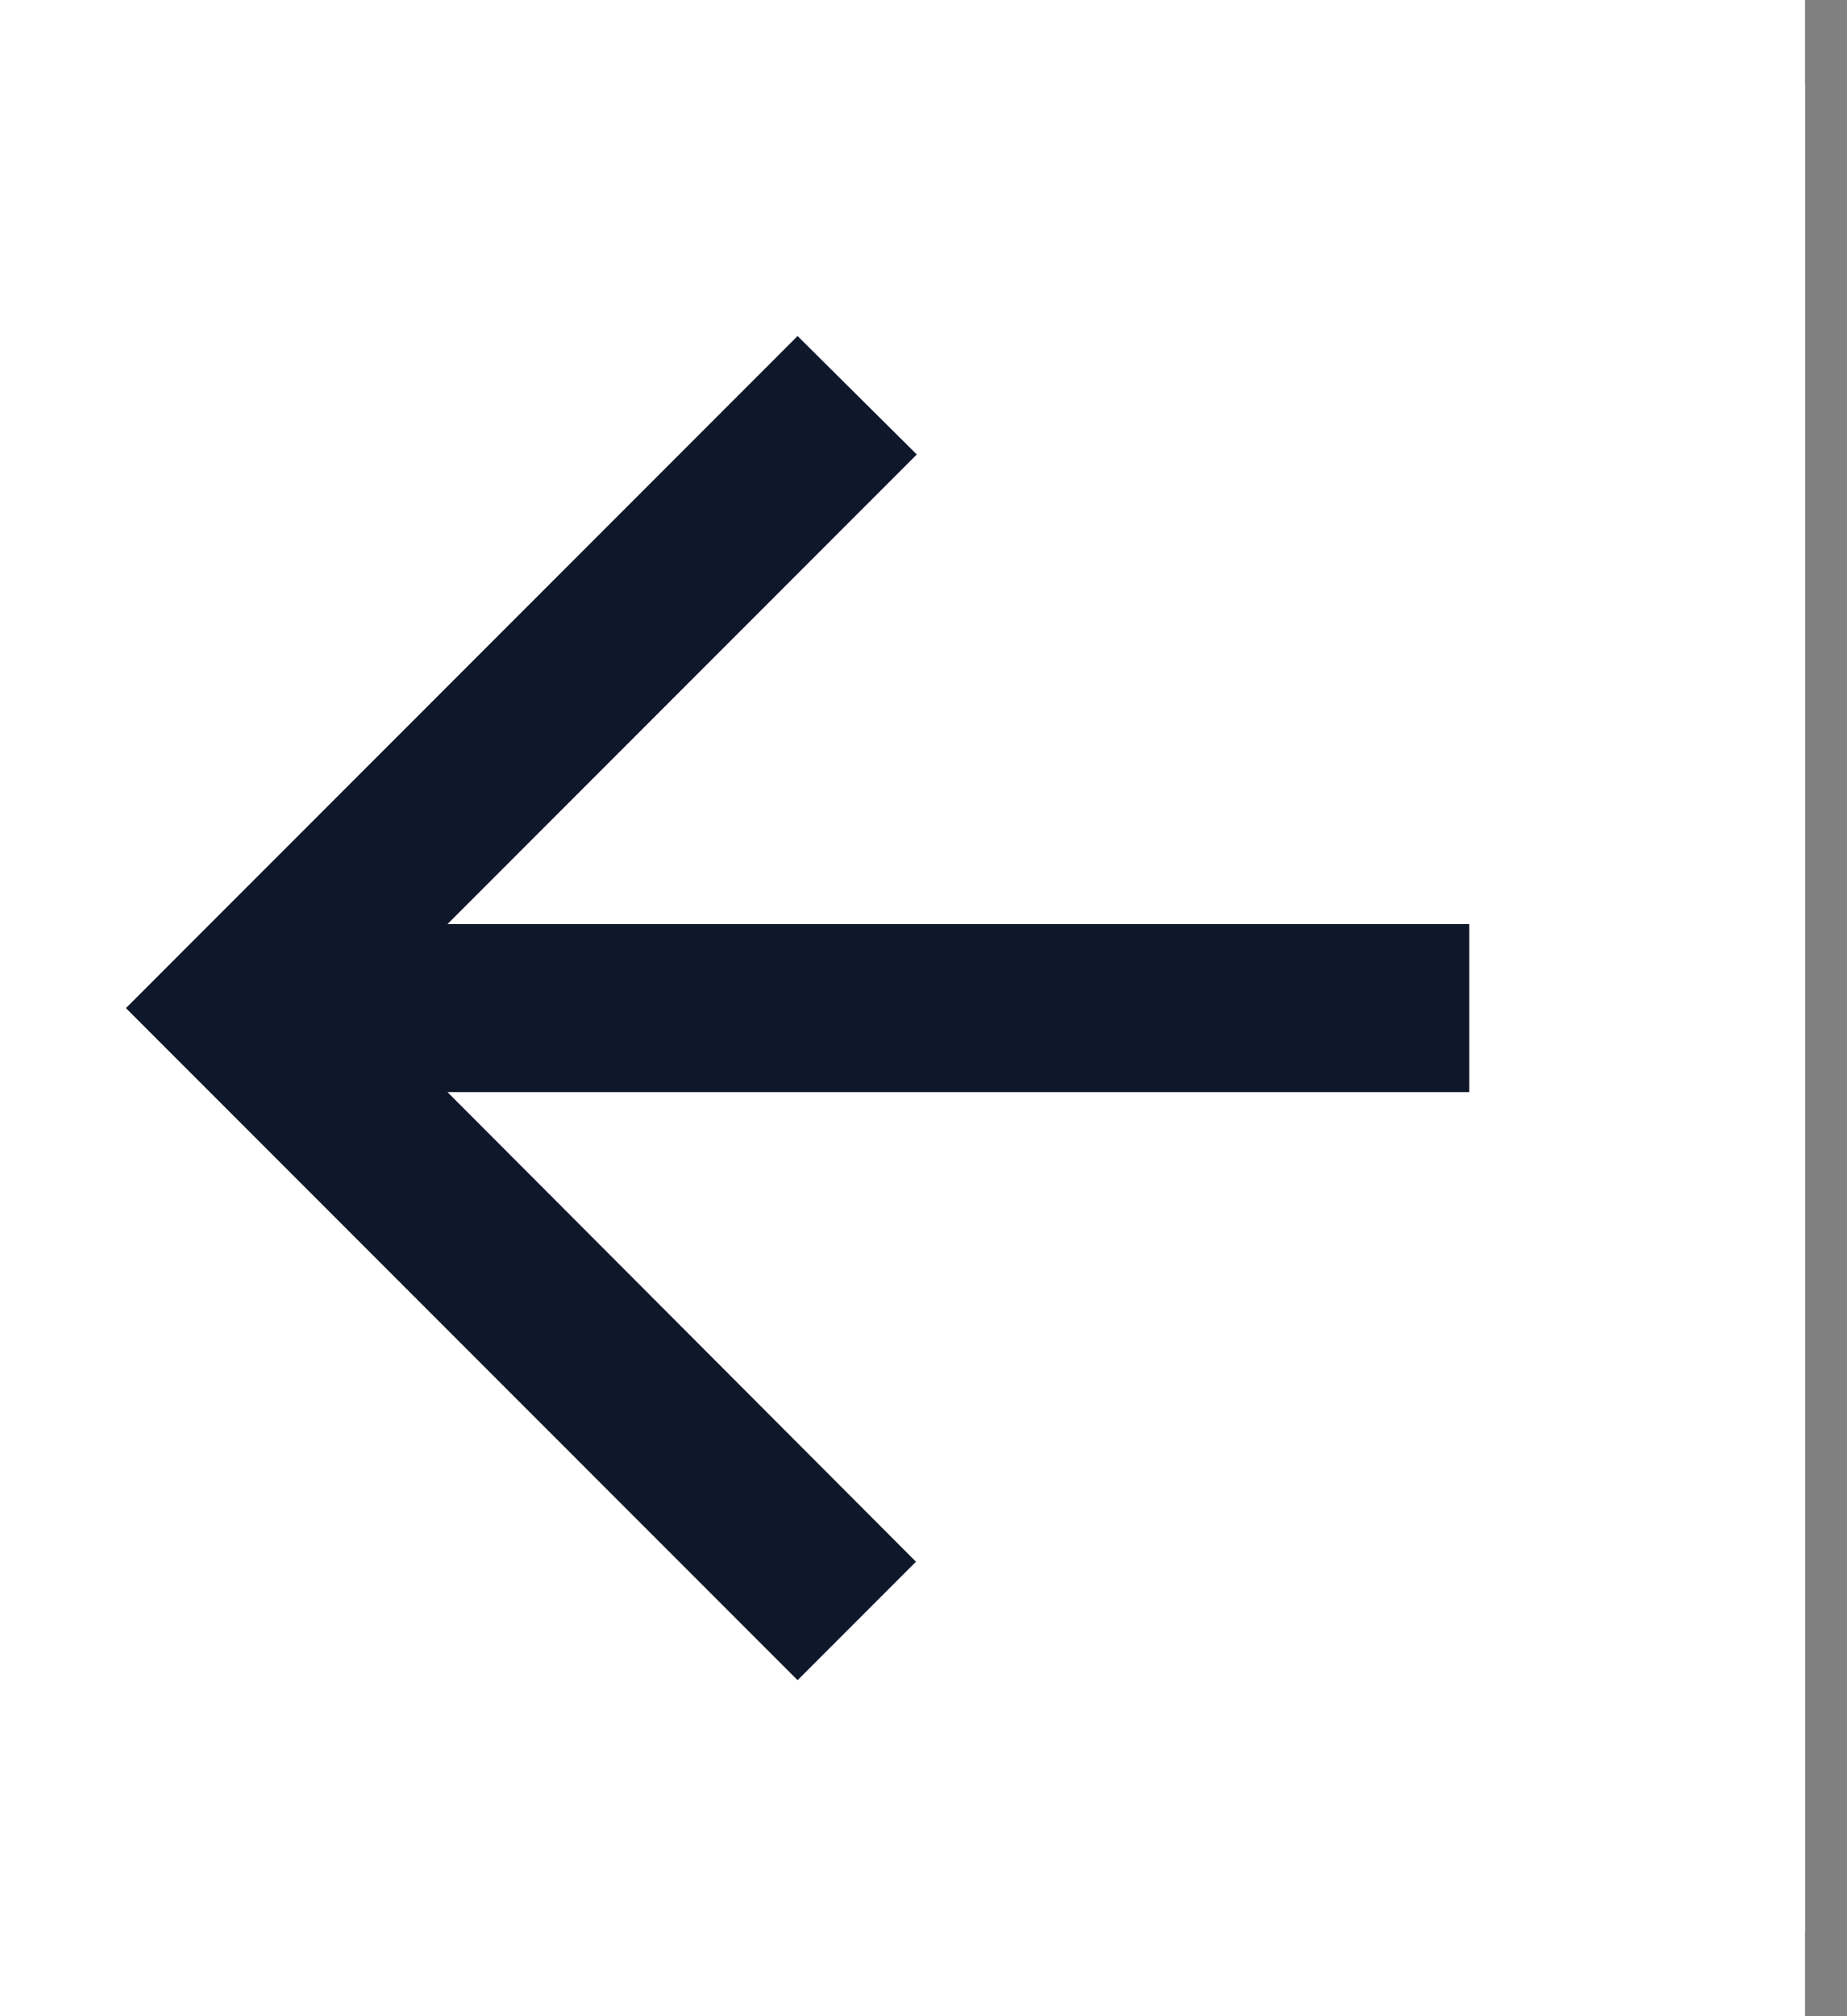 <svg width="22" height="24" viewBox="0 0 22 24" fill="none" xmlns="http://www.w3.org/2000/svg">
<rect x="0" y="0" width="22" height="24" fill="#808080" stroke="none"/>
<rect width="18" height="22" transform="translate(3.5 1)" fill="white"/>
<rect width="24" height="24" transform="translate(-2.5)" fill="white"/>
<path d="M17.5 11H5.33L10.92 5.41L9.5 4L1.5 12L9.5 20L10.91 18.59L5.33 13H17.5V11Z" fill="#0F172A"/>
</svg>
